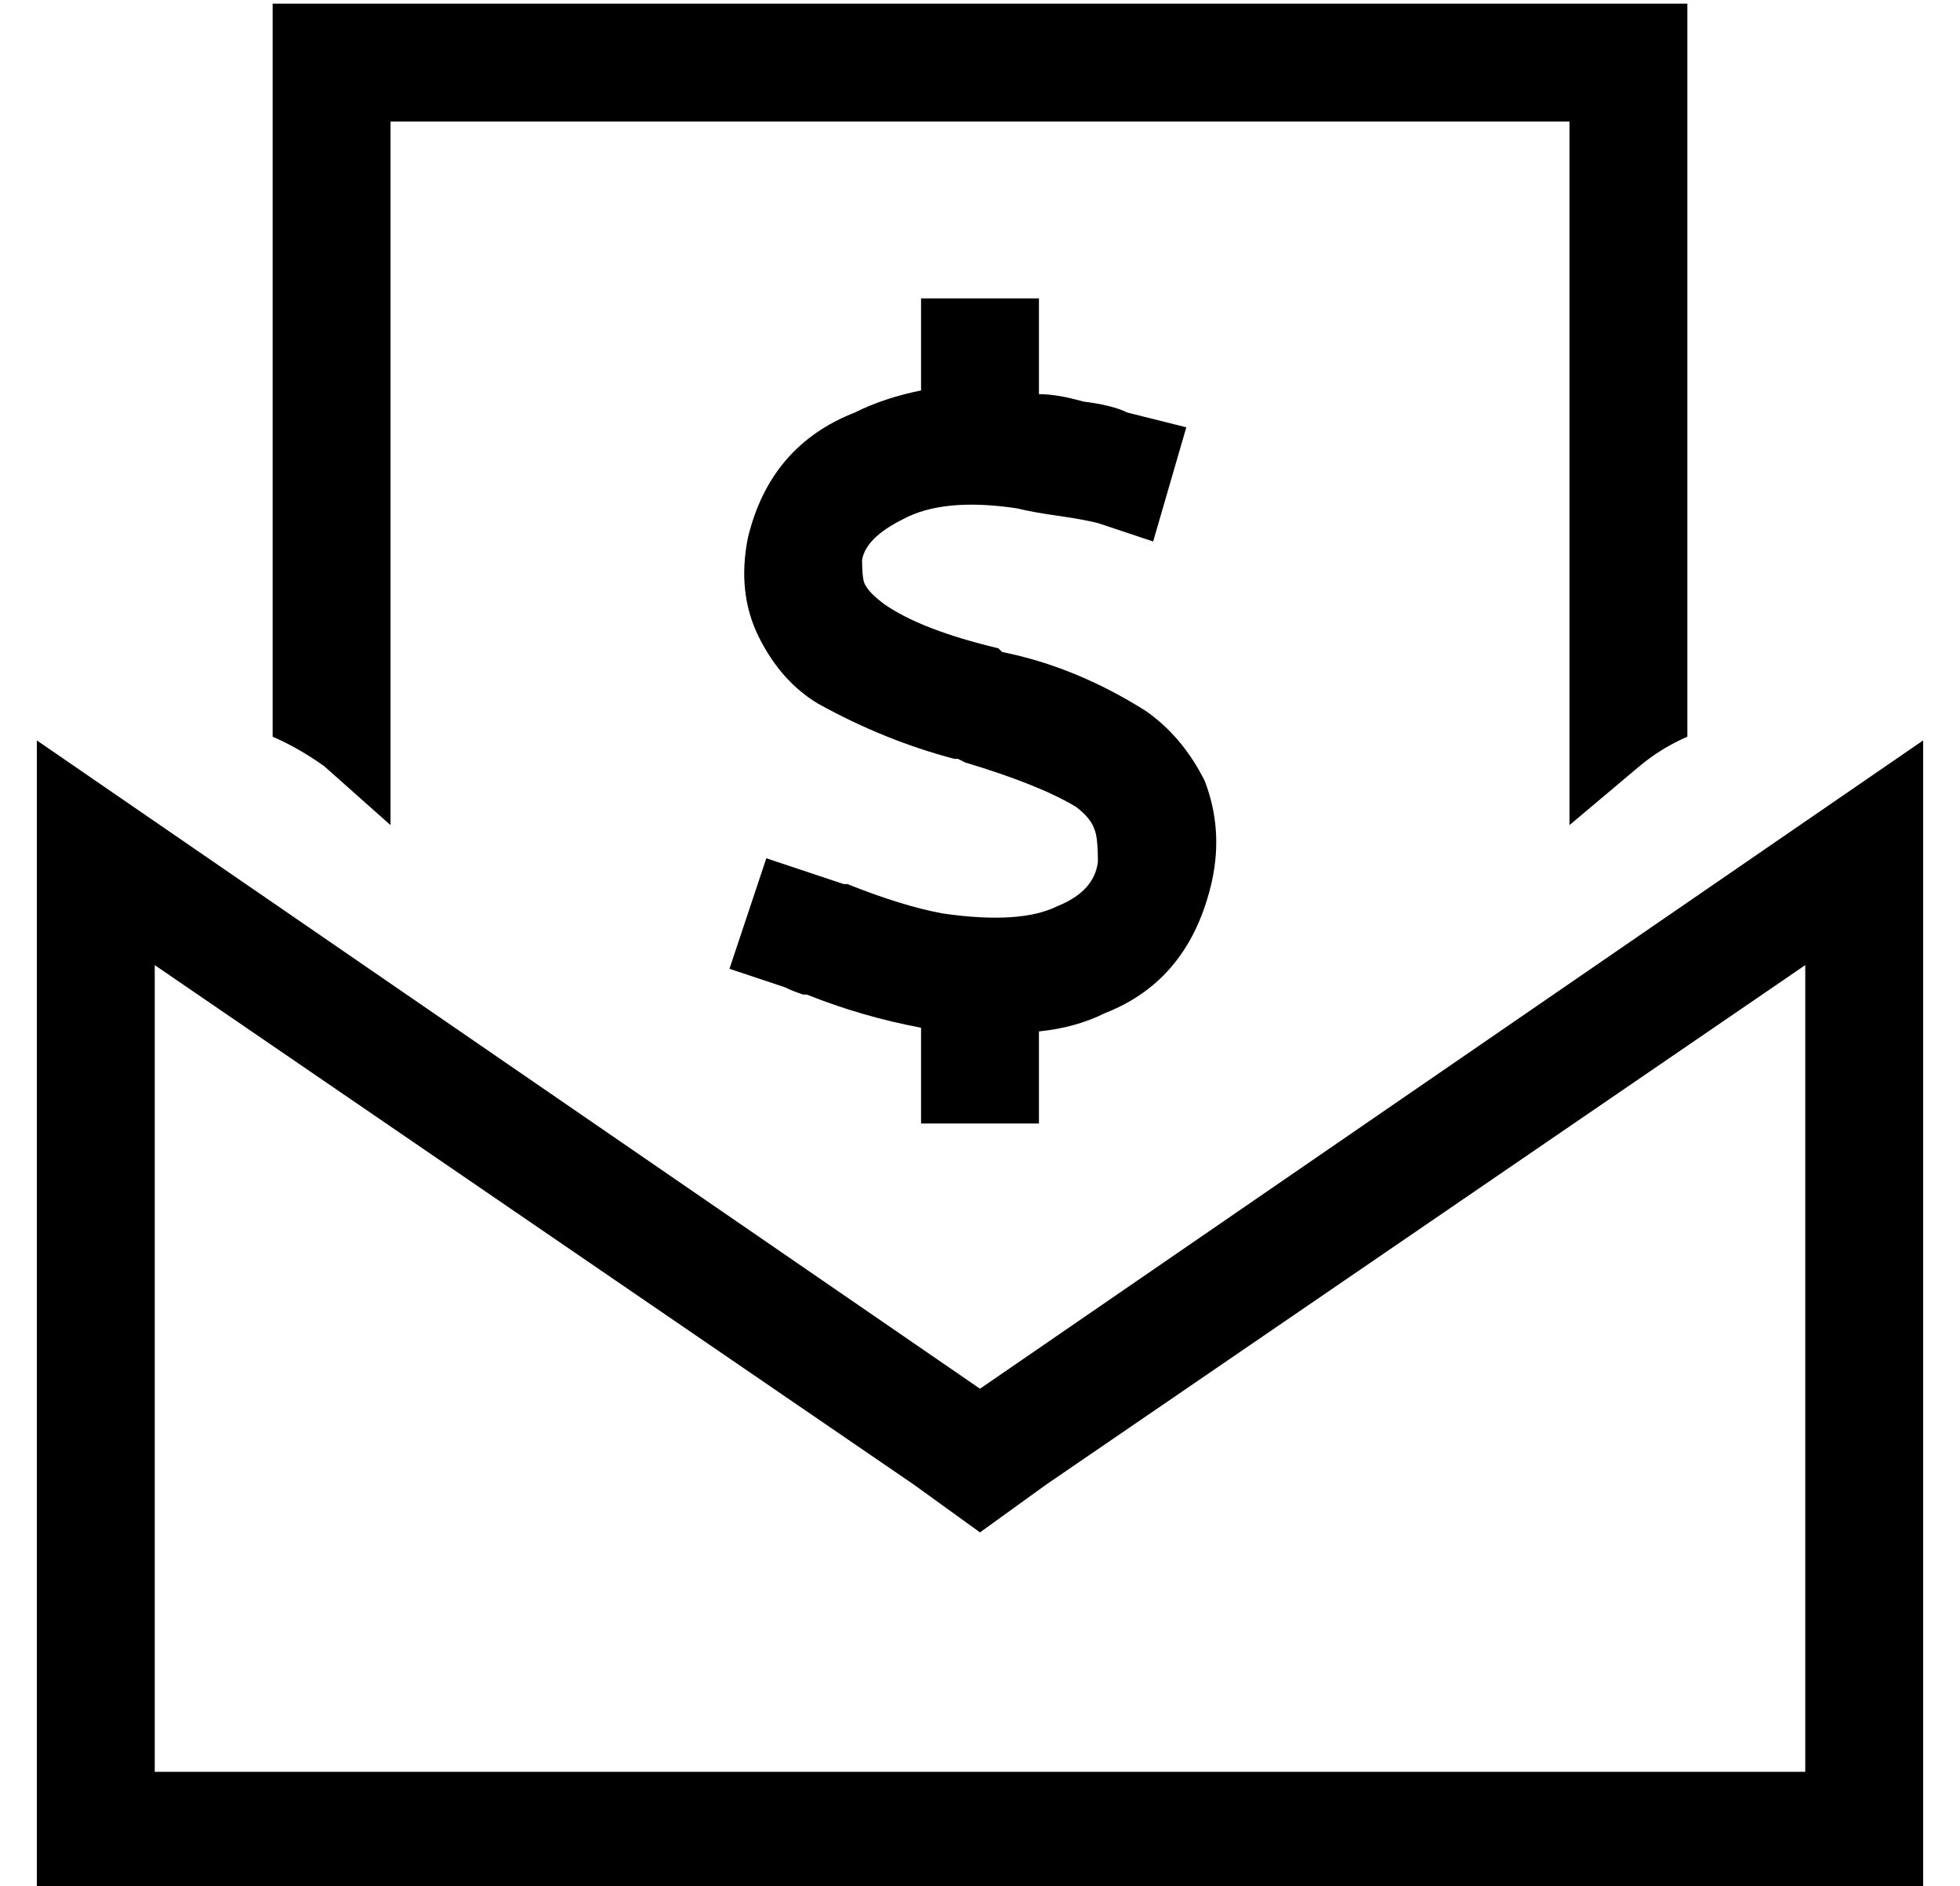 <?xml version="1.0" standalone="no"?>
<!DOCTYPE svg PUBLIC "-//W3C//DTD SVG 1.1//EN" "http://www.w3.org/Graphics/SVG/1.1/DTD/svg11.dtd" >
<svg xmlns="http://www.w3.org/2000/svg" xmlns:xlink="http://www.w3.org/1999/xlink" version="1.1" viewBox="-10 -40 532 512">
   <path fill="currentColor"
d="M416 -7h-320h320h-320v191v0l-18 -16v0q-7 -5 -14 -8v-167v0v-32v0h32h352v32v0v167v0q-7 3 -13 8l-19 16v0v-191v0zM256 376l-18 -13l18 13l-18 -13l-206 -141v0v219v0h448v0v-219v0l-206 141v0l-18 13v0zM480 183l32 -22l-32 22l32 -22v39v0v241v0v32v0h-32h-480v-32v0
v-241v0v-39v0l32 22v0l224 154v0l224 -154v0zM272 57v10v-10v10q5 0 12 2q8 1 12 3l16 4v0l-9 31v0l-15 -5v0q-4 -1 -11 -2t-11 -2q-20 -3 -31 3q-10 5 -11 11q0 6 1 7q1 2 5 5q10 7 31 12l1 1v0q20 4 39 16q10 7 16 19q5 13 2 27q-6 27 -29 36q-8 4 -18 5v9v0v16v0h-32v0
v-16v0v-10v0q-16 -3 -31 -9h-1v0v0v0v0v0v0q-3 -1 -5 -2l-15 -5v0l10 -30v0l15 5v0l6 2v0v0v0v0h1q15 6 26 8q21 3 31 -2q10 -4 11 -12q0 -7 -1 -9q-1 -3 -5 -6q-10 -6 -30 -12l-2 -1v0v0v0h-1q-19 -5 -37 -15q-10 -6 -16 -18t-3 -27q6 -25 29 -34q8 -4 18 -6v-9v0v-16v0h32
v0v16v0z" />
</svg>
